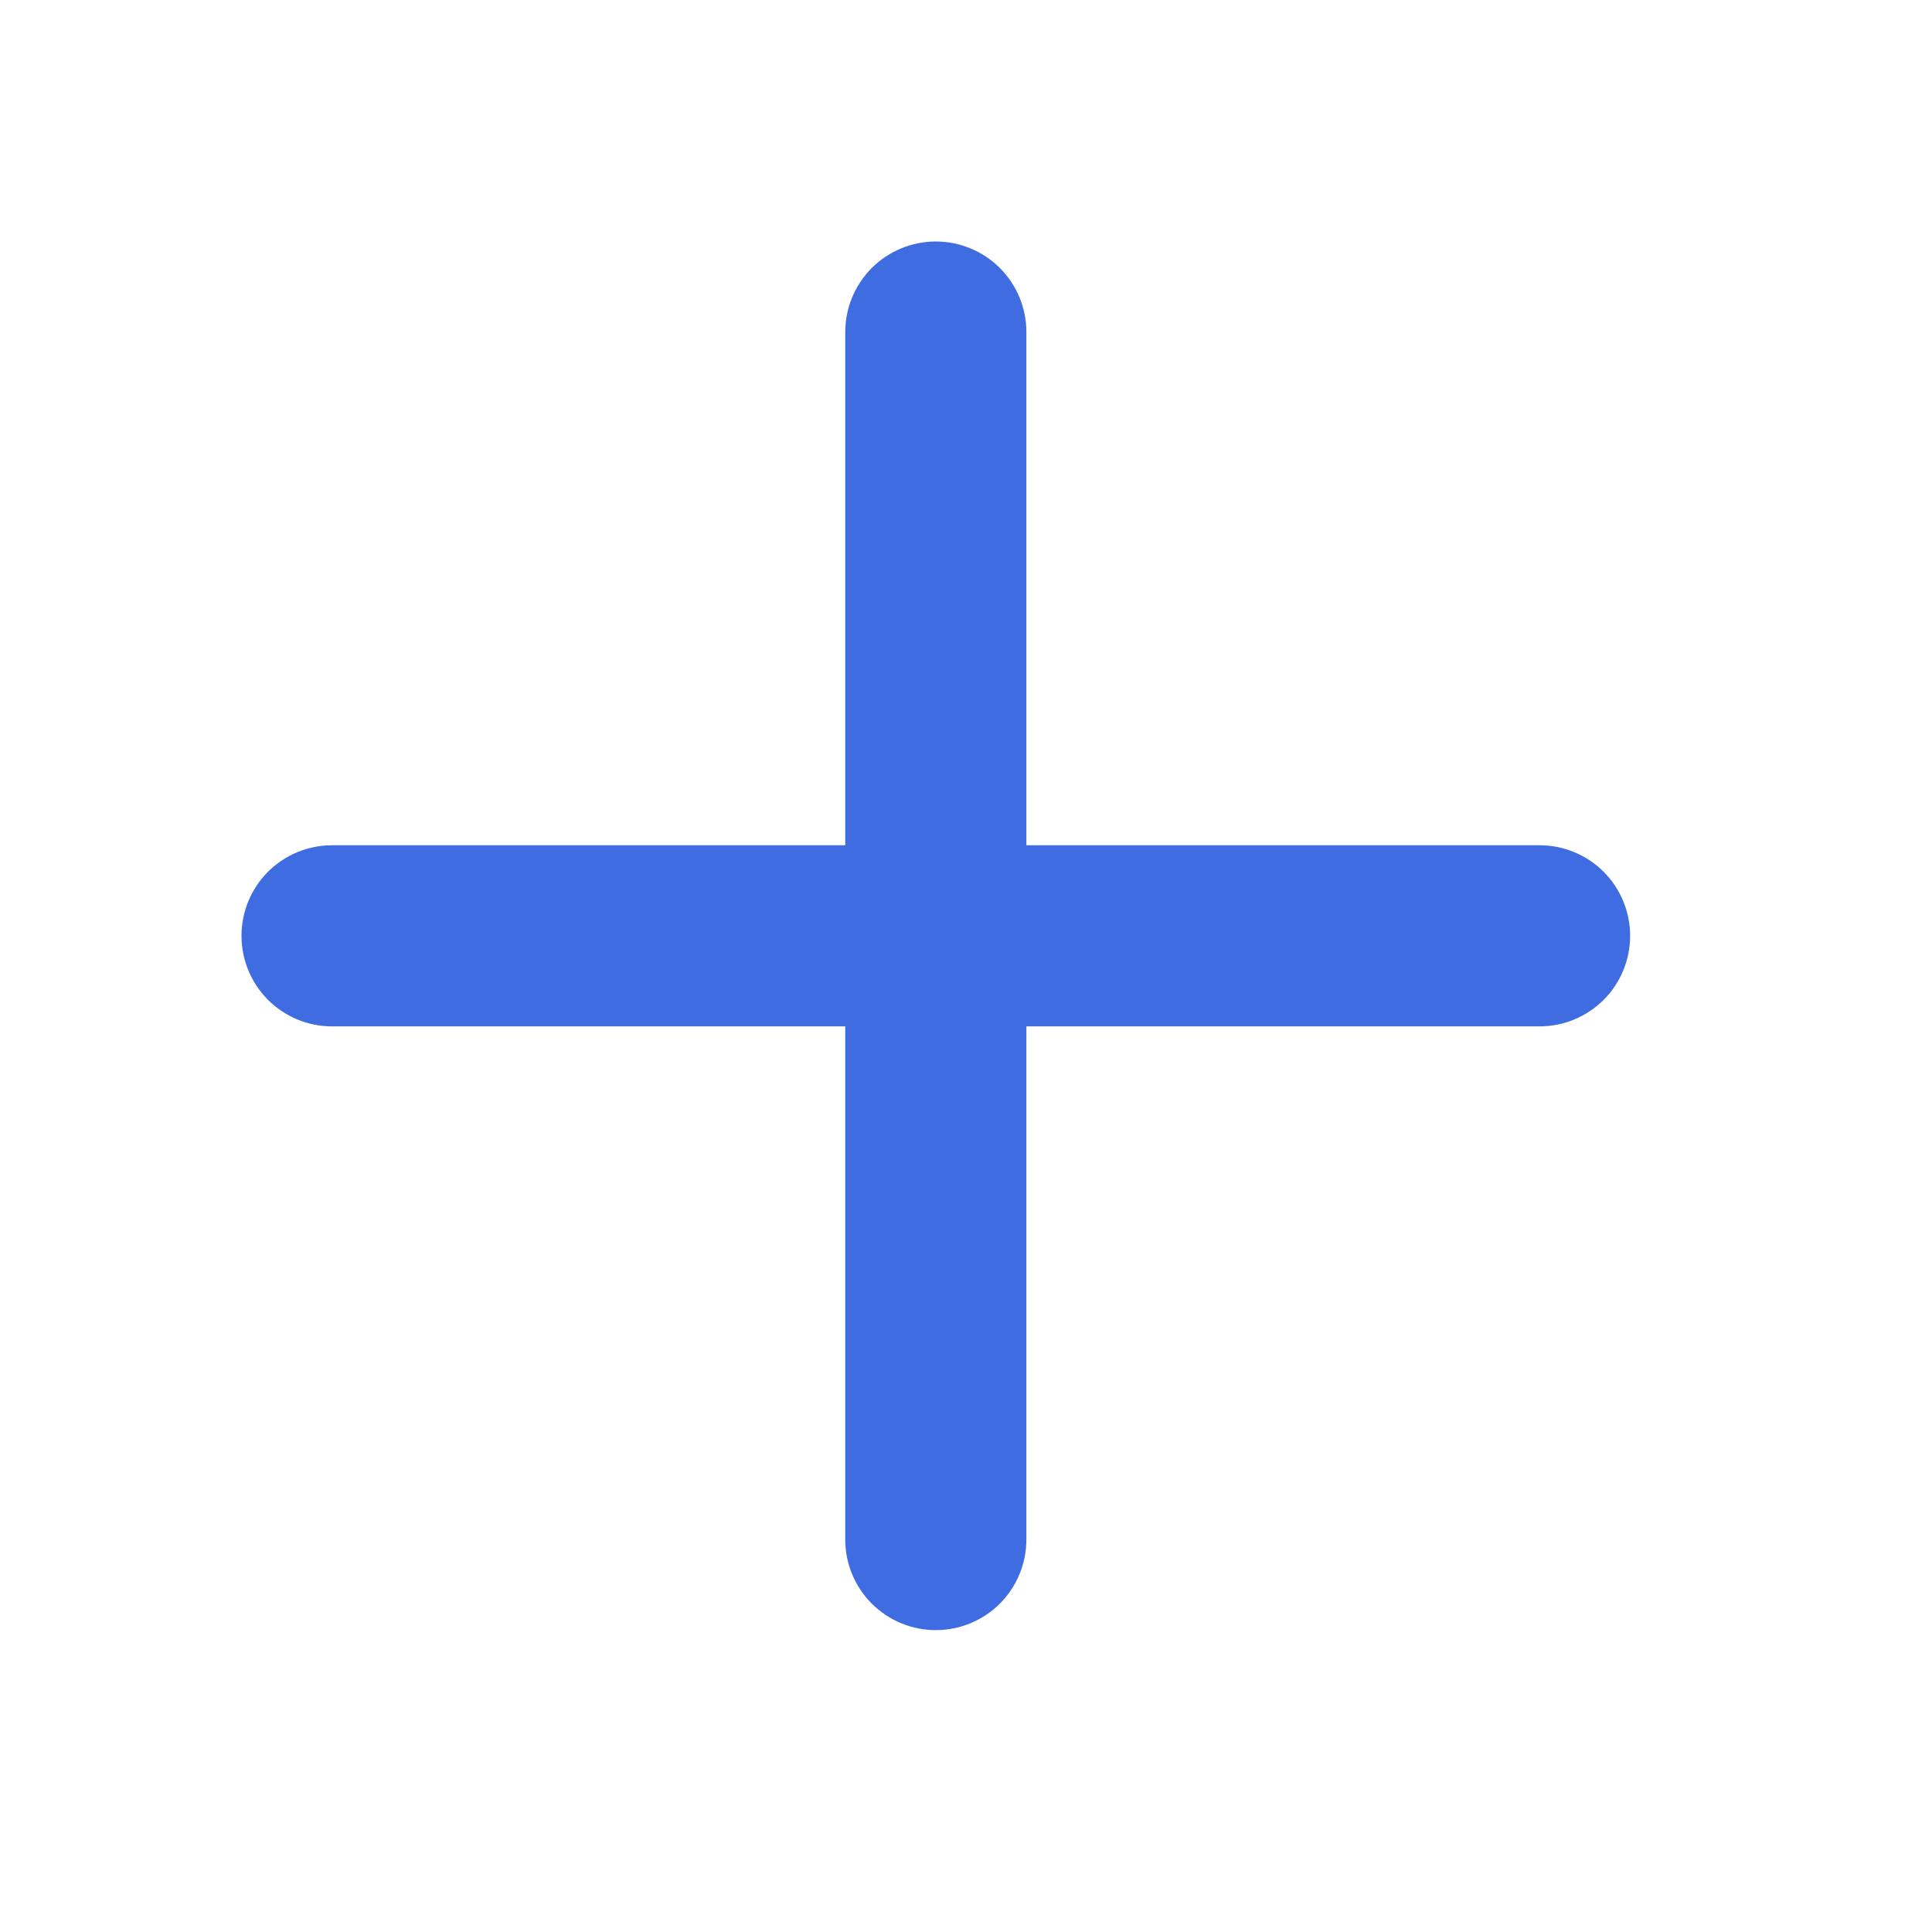 <svg width="28" height="28" viewBox="0 0 28 28" fill="none" xmlns="http://www.w3.org/2000/svg">
<path d="M14.875 4.812C14.875 4.464 14.737 4.131 14.491 3.884C14.244 3.638 13.911 3.5 13.562 3.5C13.214 3.5 12.881 3.638 12.634 3.884C12.388 4.131 12.25 4.464 12.25 4.812V12.25H4.812C4.464 12.25 4.131 12.388 3.884 12.634C3.638 12.881 3.5 13.214 3.5 13.562C3.5 13.911 3.638 14.244 3.884 14.491C4.131 14.737 4.464 14.875 4.812 14.875H12.25V22.312C12.25 22.661 12.388 22.994 12.634 23.241C12.881 23.487 13.214 23.625 13.562 23.625C13.911 23.625 14.244 23.487 14.491 23.241C14.737 22.994 14.875 22.661 14.875 22.312V14.875H22.312C22.661 14.875 22.994 14.737 23.241 14.491C23.487 14.244 23.625 13.911 23.625 13.562C23.625 13.214 23.487 12.881 23.241 12.634C22.994 12.388 22.661 12.25 22.312 12.25H14.875V4.812Z" fill="#3F6DE1"/>
</svg>
